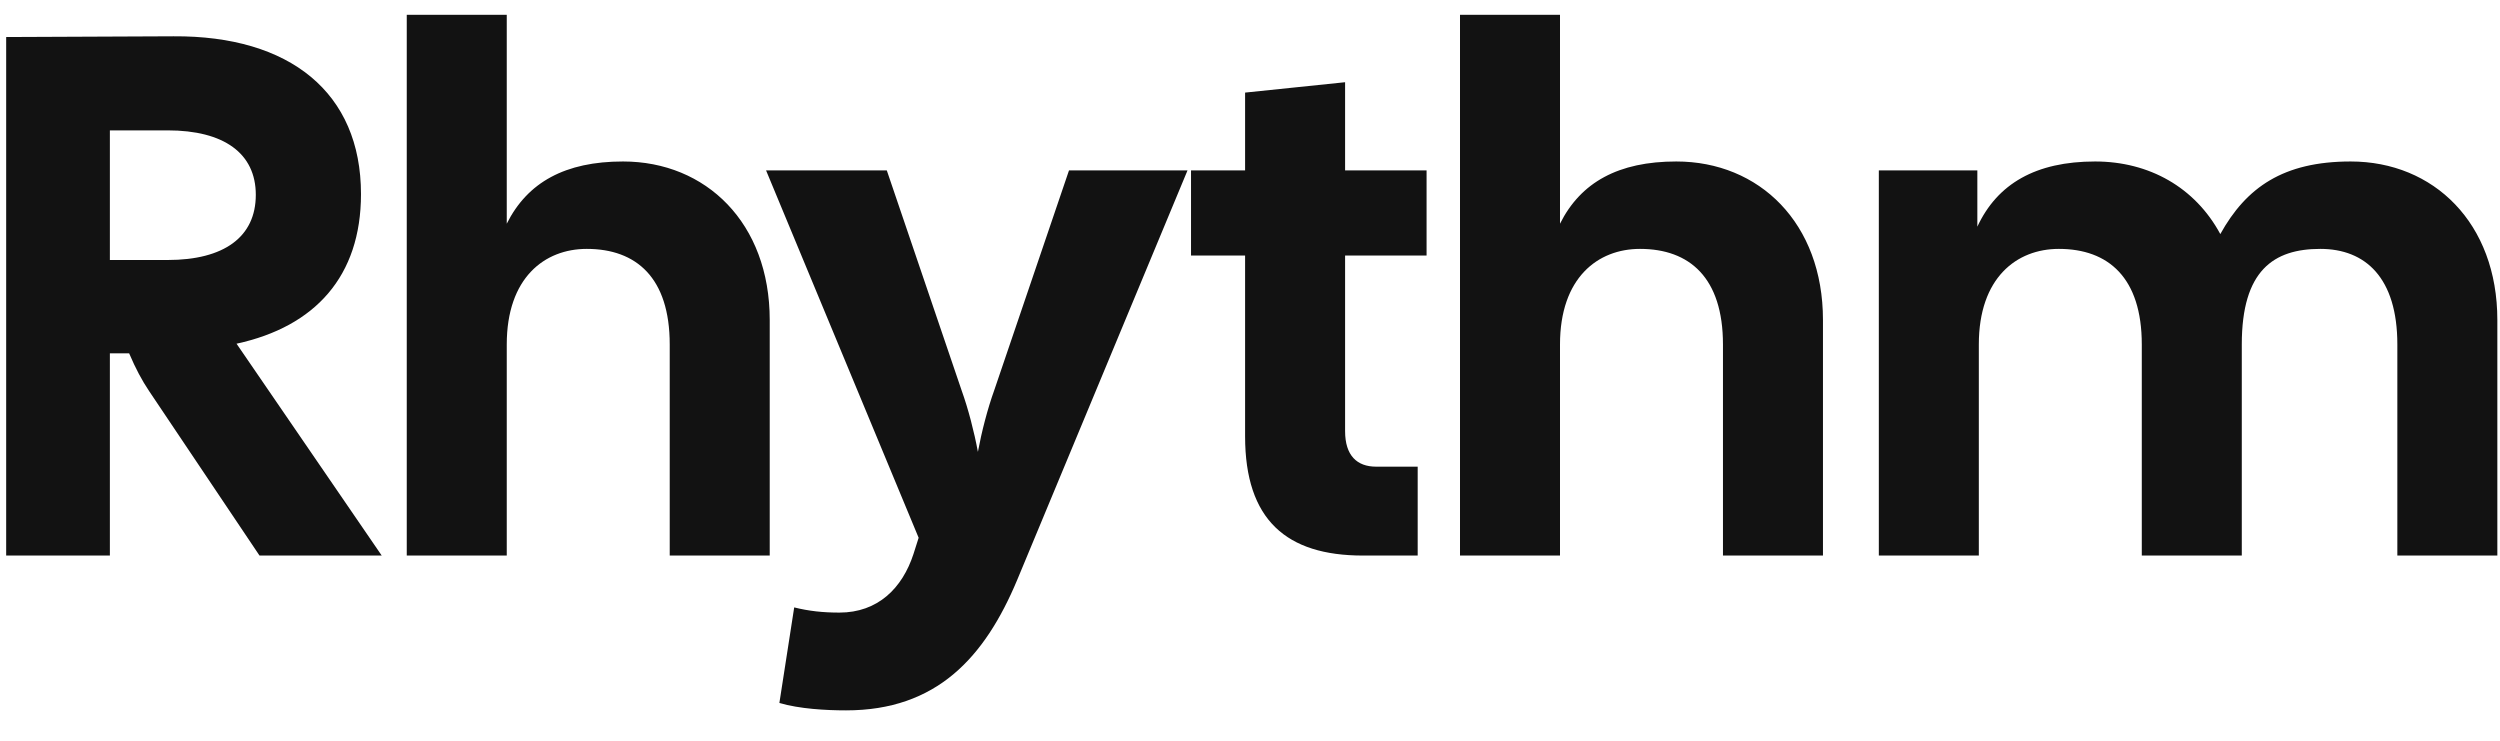 <svg width="81" height="24" viewBox="0 0 81 24" fill="none" xmlns="http://www.w3.org/2000/svg">
<path d="M0.2 18H3.56V11.448H4.184C4.4 11.952 4.592 12.312 4.832 12.672L8.408 18H12.368L7.664 11.136C10.208 10.584 11.696 8.952 11.696 6.288C11.696 3 9.392 1.152 5.624 1.176L0.2 1.2V18ZM3.56 8.424V4.224H5.432C7.256 4.224 8.288 4.968 8.288 6.312C8.288 7.68 7.256 8.424 5.432 8.424H3.56ZM13.179 18H16.419V11.16C16.419 9 17.643 8.064 19.011 8.064C20.619 8.064 21.699 9 21.699 11.16V18H24.939V10.368C24.939 7.224 22.875 5.232 20.187 5.232C18.315 5.232 17.091 5.904 16.419 7.248V0.48H13.179V18ZM27.412 23.016C30.34 23.016 31.9 21.312 32.956 18.792L38.476 5.52H34.636L32.212 12.648C31.996 13.248 31.804 13.992 31.684 14.64C31.564 13.992 31.372 13.248 31.156 12.648L28.732 5.52H24.82L29.764 17.424L29.596 17.952C29.236 19.056 28.444 19.848 27.196 19.848C26.668 19.848 26.212 19.8 25.732 19.68L25.252 22.776C25.9 22.968 26.764 23.016 27.412 23.016ZM44.157 18H45.933V15.12H44.589C43.965 15.12 43.581 14.76 43.581 13.968V8.28H46.221V5.52H43.581V2.664L40.341 3V5.52H38.589V8.28H40.341V14.136C40.341 16.848 41.685 18 44.157 18ZM47.304 18H50.544V11.16C50.544 9 51.768 8.064 53.136 8.064C54.744 8.064 55.824 9 55.824 11.16V18H59.064V10.368C59.064 7.224 57 5.232 54.312 5.232C52.44 5.232 51.216 5.904 50.544 7.248V0.48H47.304V18ZM60.874 18H64.114V11.16C64.114 9 65.338 8.064 66.706 8.064C68.314 8.064 69.394 9 69.394 11.16V18H72.634V11.16C72.634 8.76 73.666 8.064 75.178 8.064C76.642 8.064 77.674 9 77.674 11.16V18H80.914V10.368C80.914 7.224 78.85 5.232 76.162 5.232C73.978 5.232 72.778 6.072 71.938 7.584C71.122 6.072 69.634 5.232 67.882 5.232C65.962 5.232 64.714 5.952 64.066 7.344V5.52H60.874V18Z" fill="#121212"/>
</svg>
